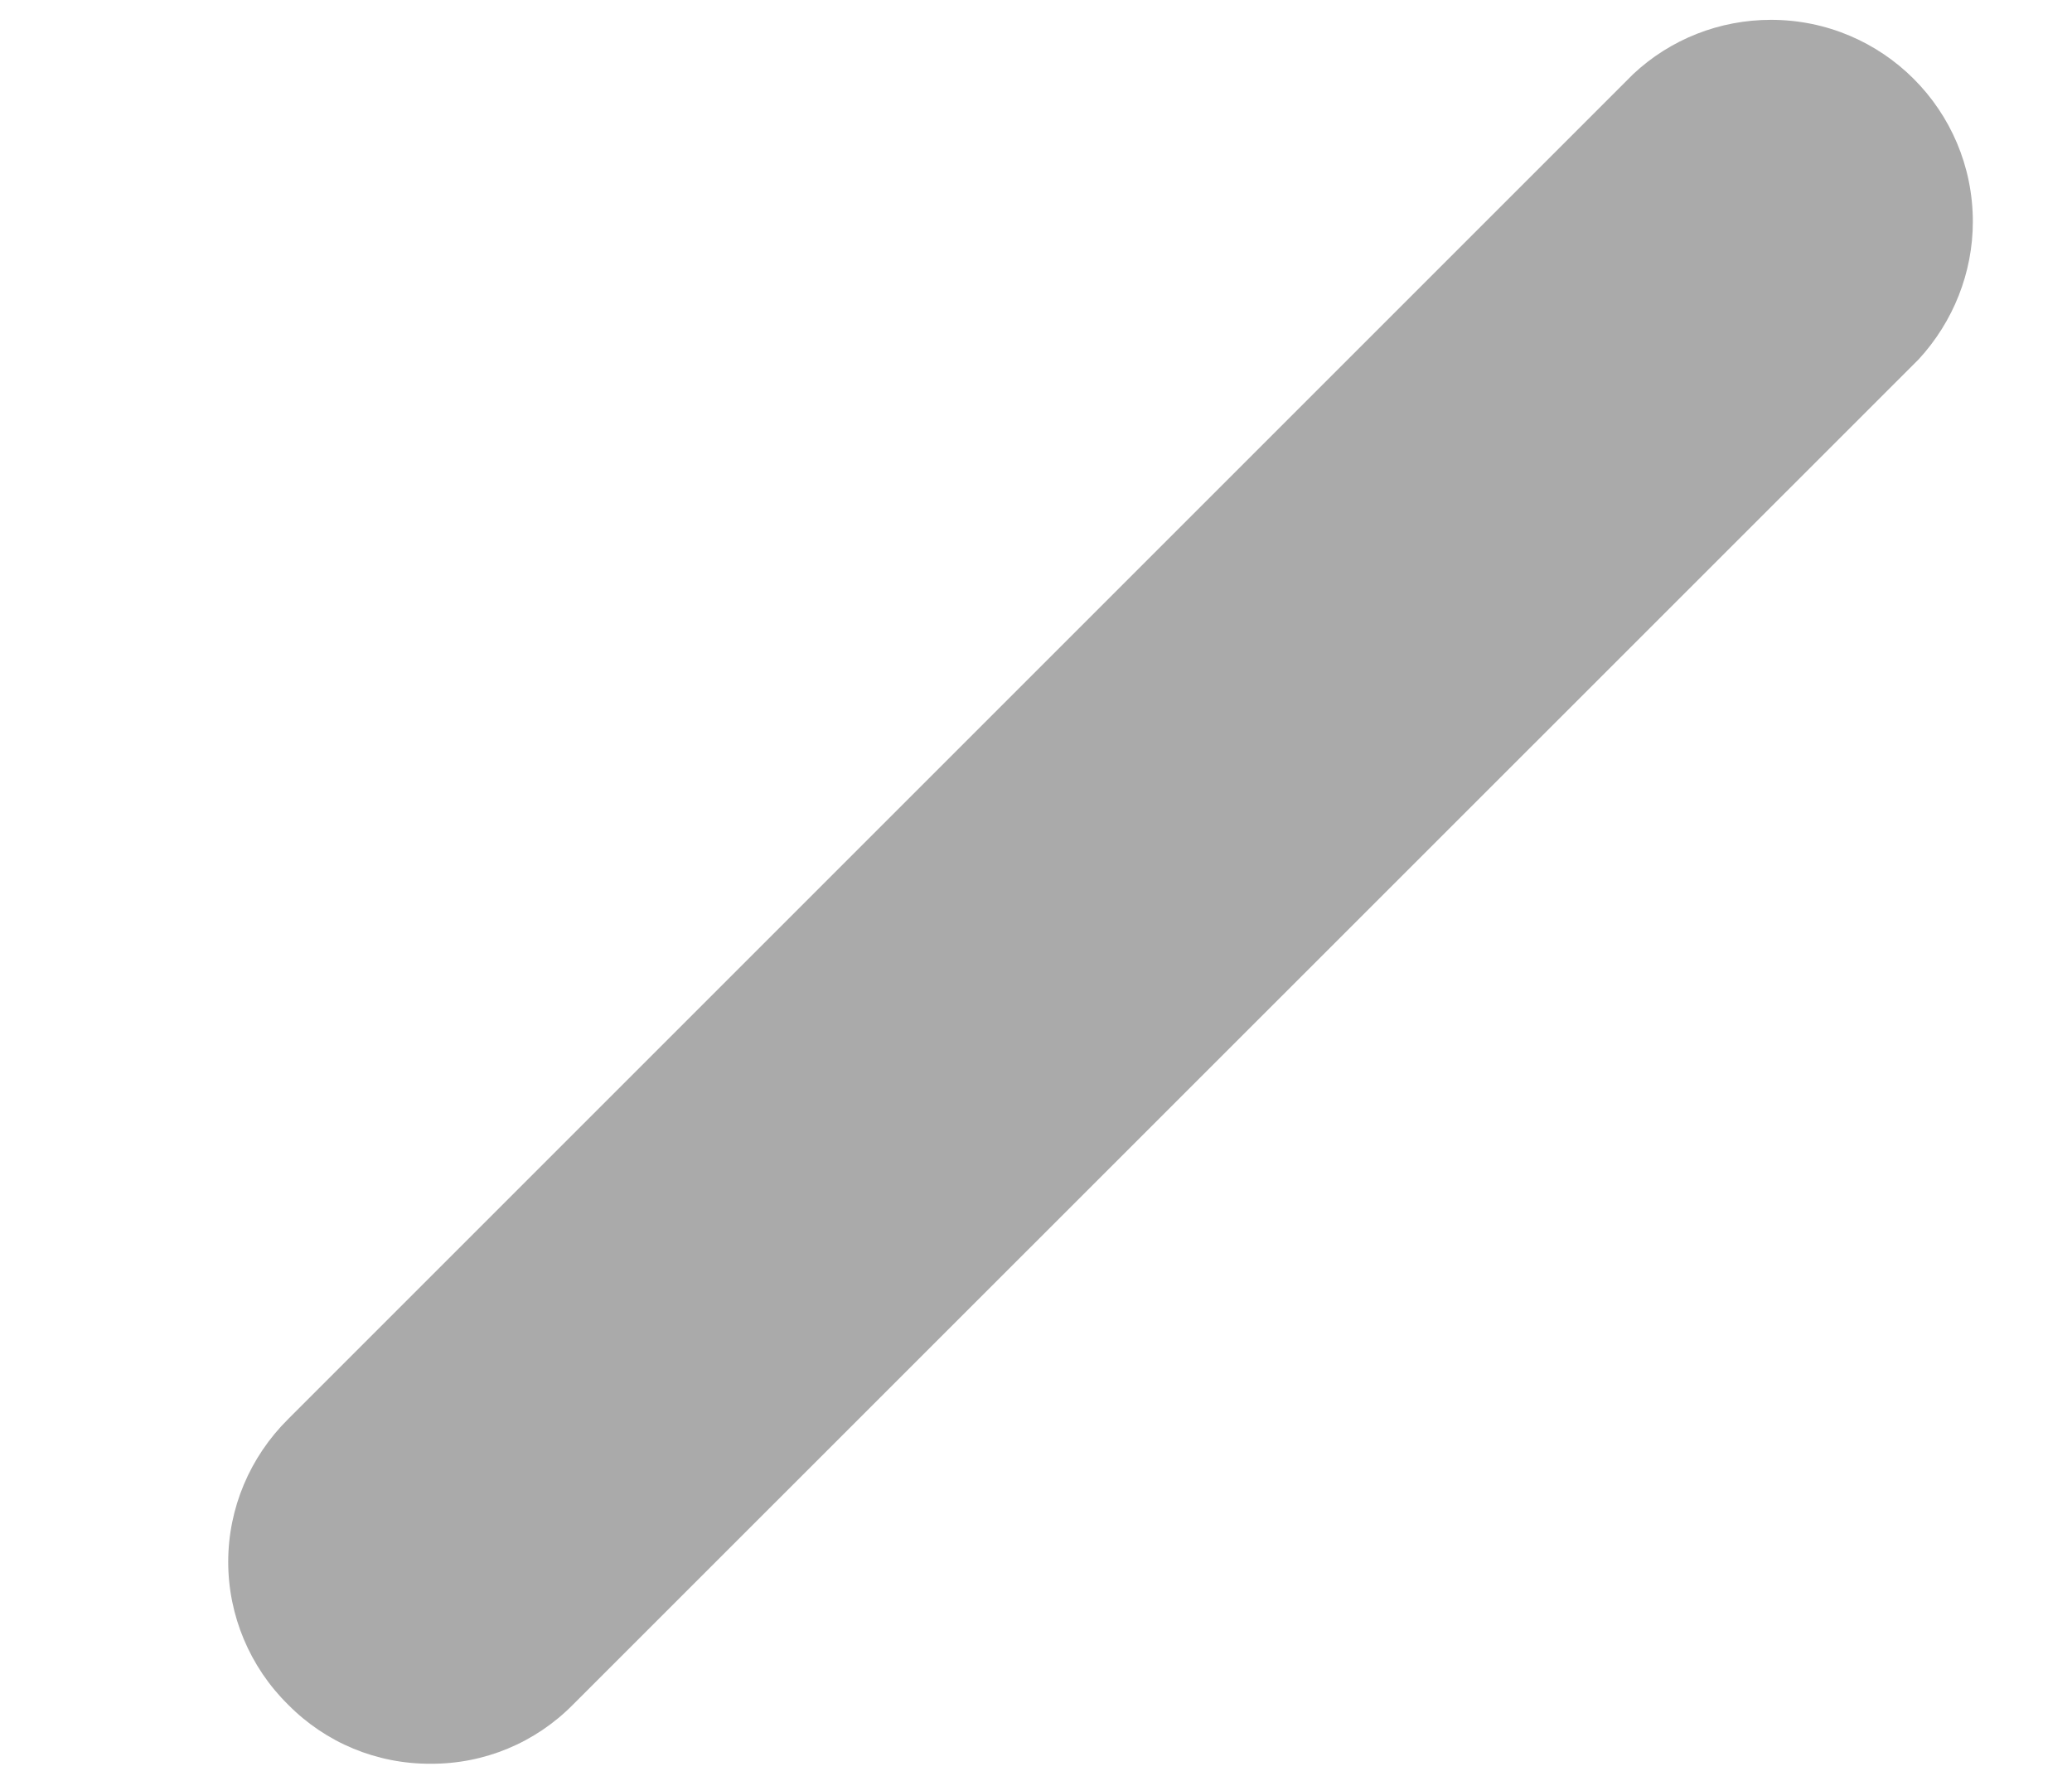 ﻿<?xml version="1.0" encoding="utf-8"?>
<svg version="1.1" xmlns:xlink="http://www.w3.org/1999/xlink" width="7px" height="6px" xmlns="http://www.w3.org/2000/svg">
  <g transform="matrix(1 0 0 1 -336 -2472 )">
    <path d="M 1.936 5.759  C 1.809 5.888  1.636 5.96  1.455 5.959  C 1.273 5.96  1.1 5.888  0.973 5.759  C 0.844 5.632  0.771 5.458  0.771 5.277  C 0.771 5.096  0.844 4.923  0.973 4.795  L 5.518 0.25  C 5.644 0.132  5.81 0.067  5.983 0.067  C 6.36 0.067  6.665 0.372  6.665 0.749  C 6.665 0.921  6.599 1.087  6.482 1.214  L 1.936 5.759  Z " fill-rule="nonzero" fill="#aaaaaa" stroke="none" transform="matrix(1 0 0 1 336 2472 )" />
  </g>
</svg>